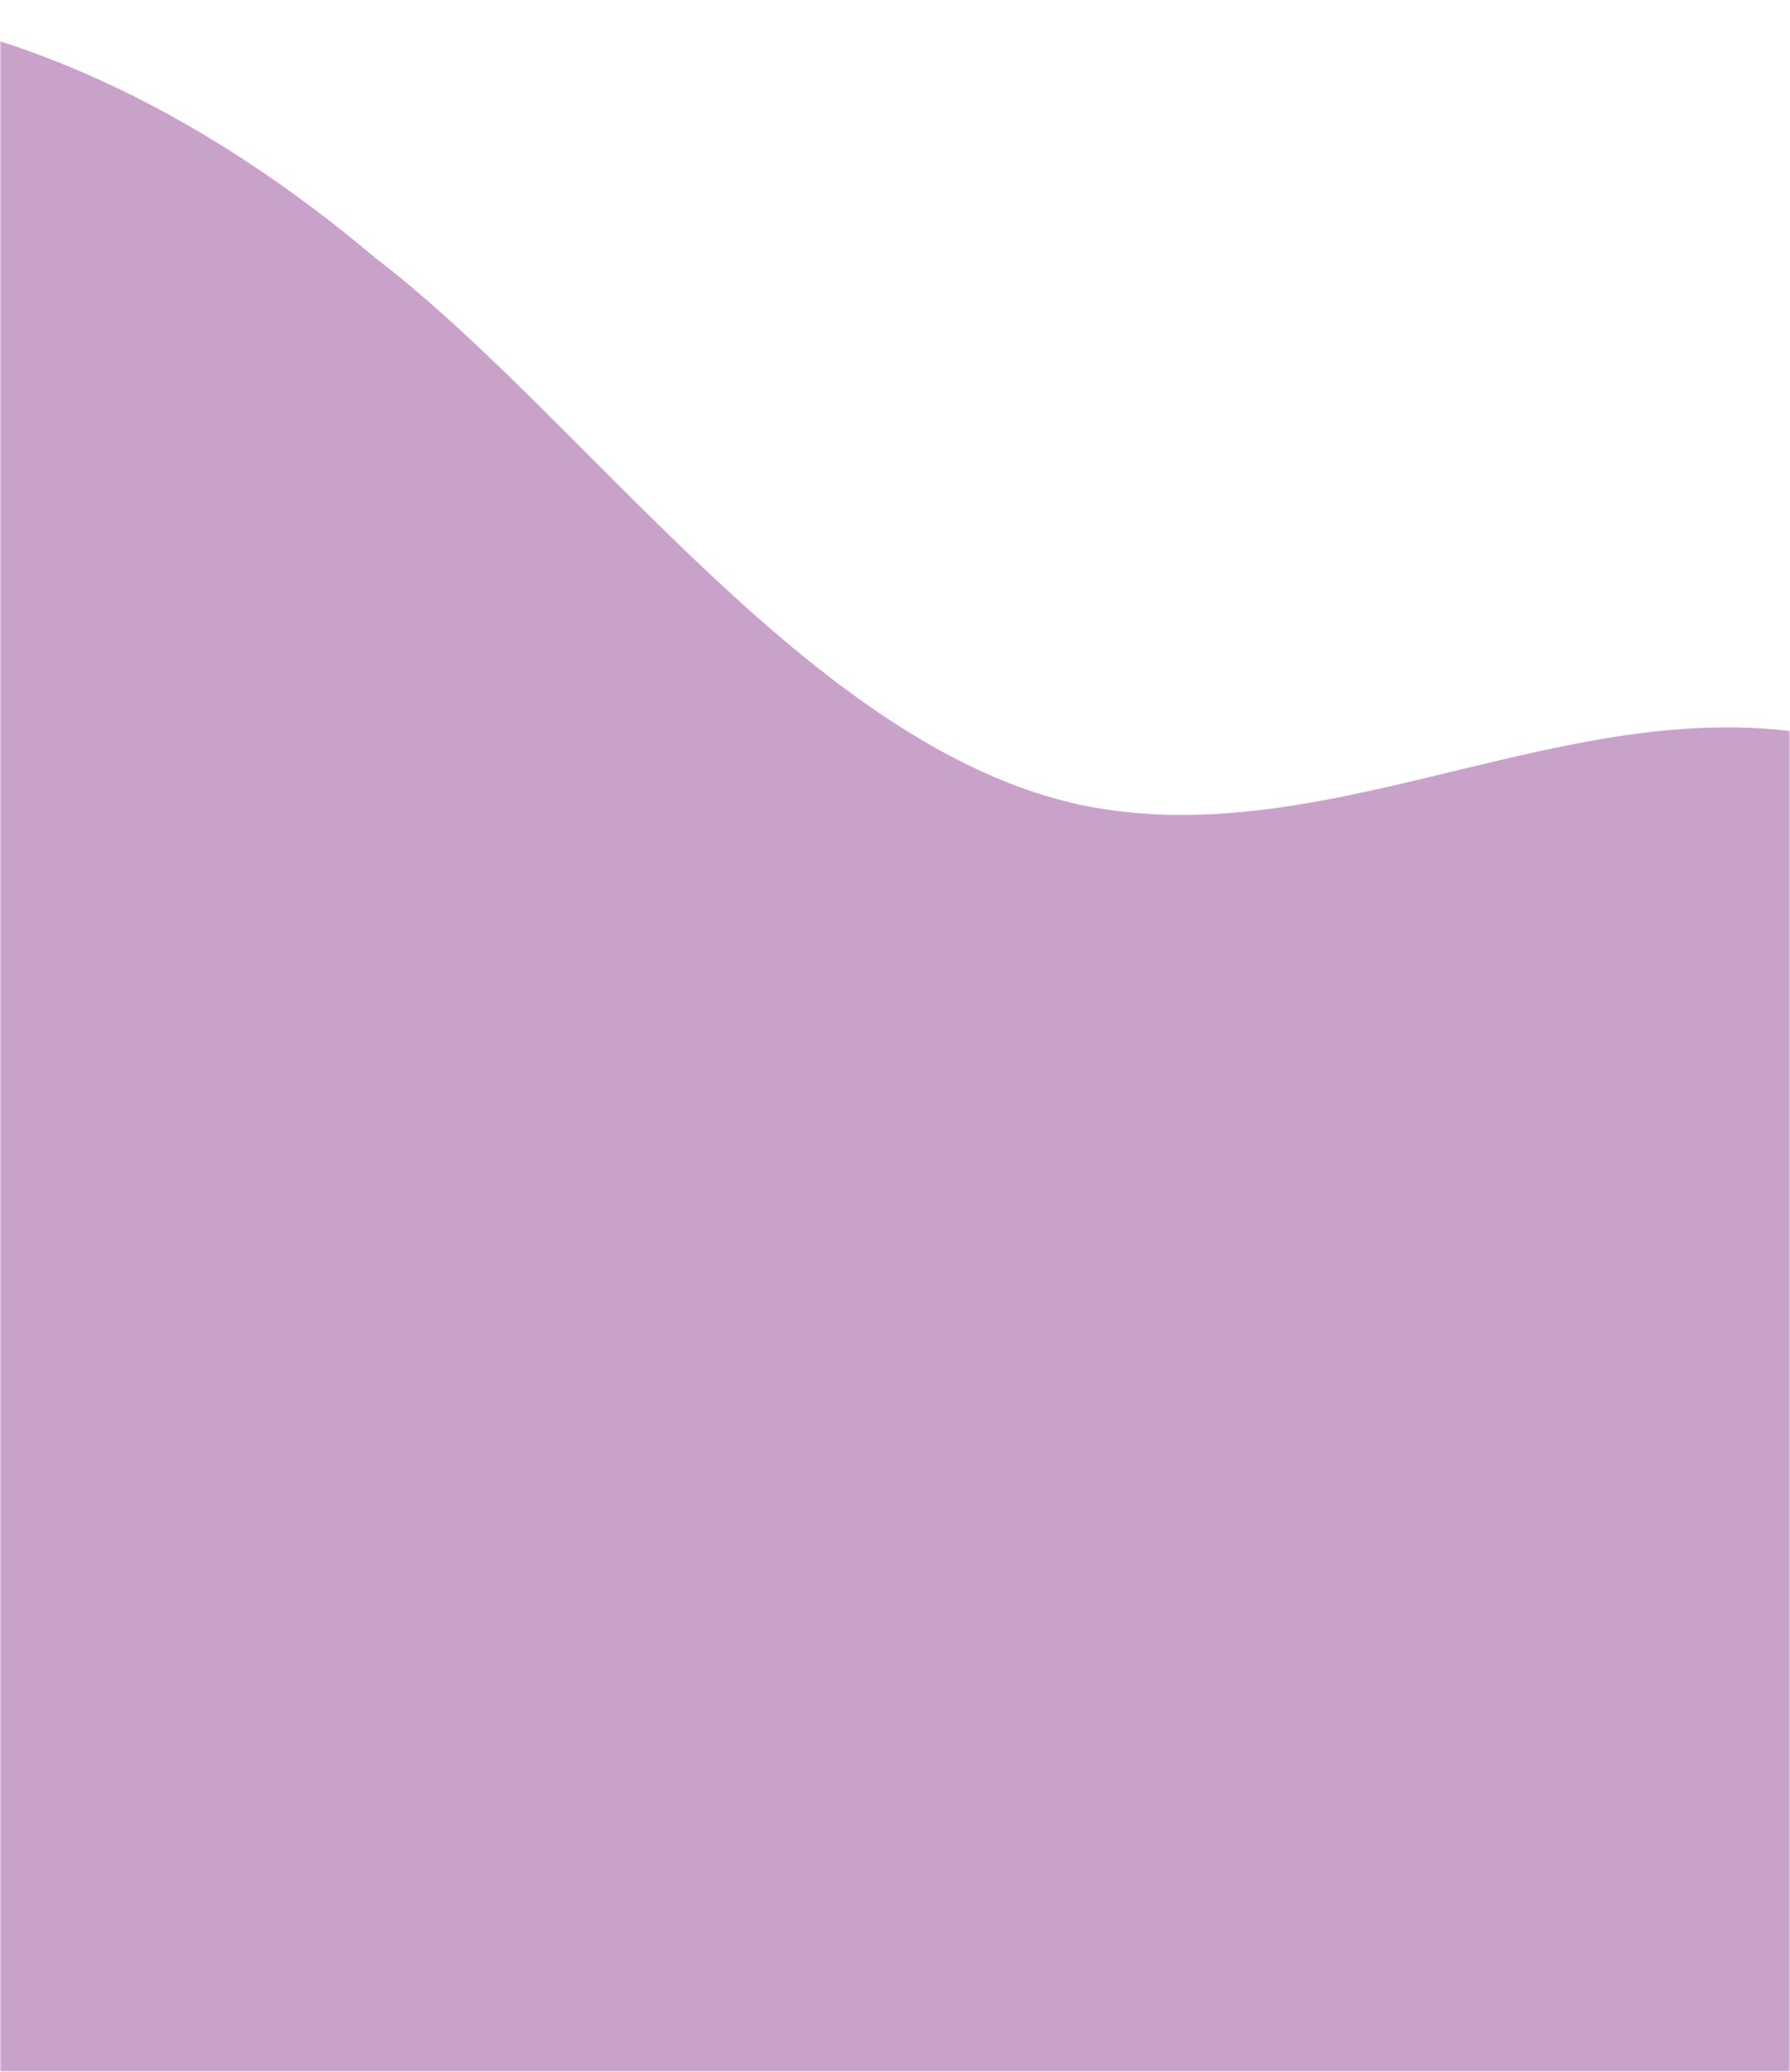 <svg width="490" height="567" viewBox="0 0 490 567" fill="none" xmlns="http://www.w3.org/2000/svg">
<mask id="mask0_857_839" style="mask-type:luminance" maskUnits="userSpaceOnUse" x="0" y="0" width="490" height="567">
<path d="M0 0.299H490V567H0V0.299Z" fill="white"/>
</mask>
<g mask="url(#mask0_857_839)">
<mask id="mask1_857_839" style="mask-type:luminance" maskUnits="userSpaceOnUse" x="-381" y="-284" width="1172" height="1321">
<path d="M105.422 1036.41L-380.962 178.802L303.944 -283.178L790.328 574.427L105.422 1036.41Z" fill="white"/>
</mask>
<g mask="url(#mask1_857_839)">
<mask id="mask2_857_839" style="mask-type:luminance" maskUnits="userSpaceOnUse" x="-381" y="-284" width="1172" height="1321">
<path d="M105.422 1036.41L-380.962 178.802L303.944 -283.178L790.328 574.427L105.422 1036.41Z" fill="white"/>
</mask>
<g mask="url(#mask2_857_839)">
<mask id="mask3_857_839" style="mask-type:luminance" maskUnits="userSpaceOnUse" x="-381" y="-284" width="1172" height="1321">
<path d="M105.59 1036.29L-380.856 178.578L304.416 -283.647L790.862 574.066L105.59 1036.29Z" fill="white"/>
</mask>
<g mask="url(#mask3_857_839)">
<mask id="mask4_857_839" style="mask-type:luminance" maskUnits="userSpaceOnUse" x="-381" y="-284" width="1172" height="1321">
<path d="M105.59 1036.29L-380.747 178.769L304.029 -283.122L790.366 574.401L105.59 1036.29Z" fill="white"/>
</mask>
<g mask="url(#mask4_857_839)">
<path d="M-257.526 290.62C-228.69 647.607 -49.784 510.318 52.554 637.425C117.143 717.649 22.328 870.083 159.654 912.841C242.469 938.627 327.551 896.696 394.384 836.159C451.809 781.956 438.878 688.636 479.135 623.981C518.005 557.158 639.444 507.54 650.299 426.502C666.973 302.006 604.735 230.735 509.413 203.918C436.732 183.472 367.807 235.067 296.068 220.331C221.783 204.501 160.623 114.807 102.816 70.652C-82.014 -85.488 -277.364 34.679 -257.526 290.62Z" fill="#C8A2C8"/>
</g>
</g>
</g>
</g>
</g>
</svg>
